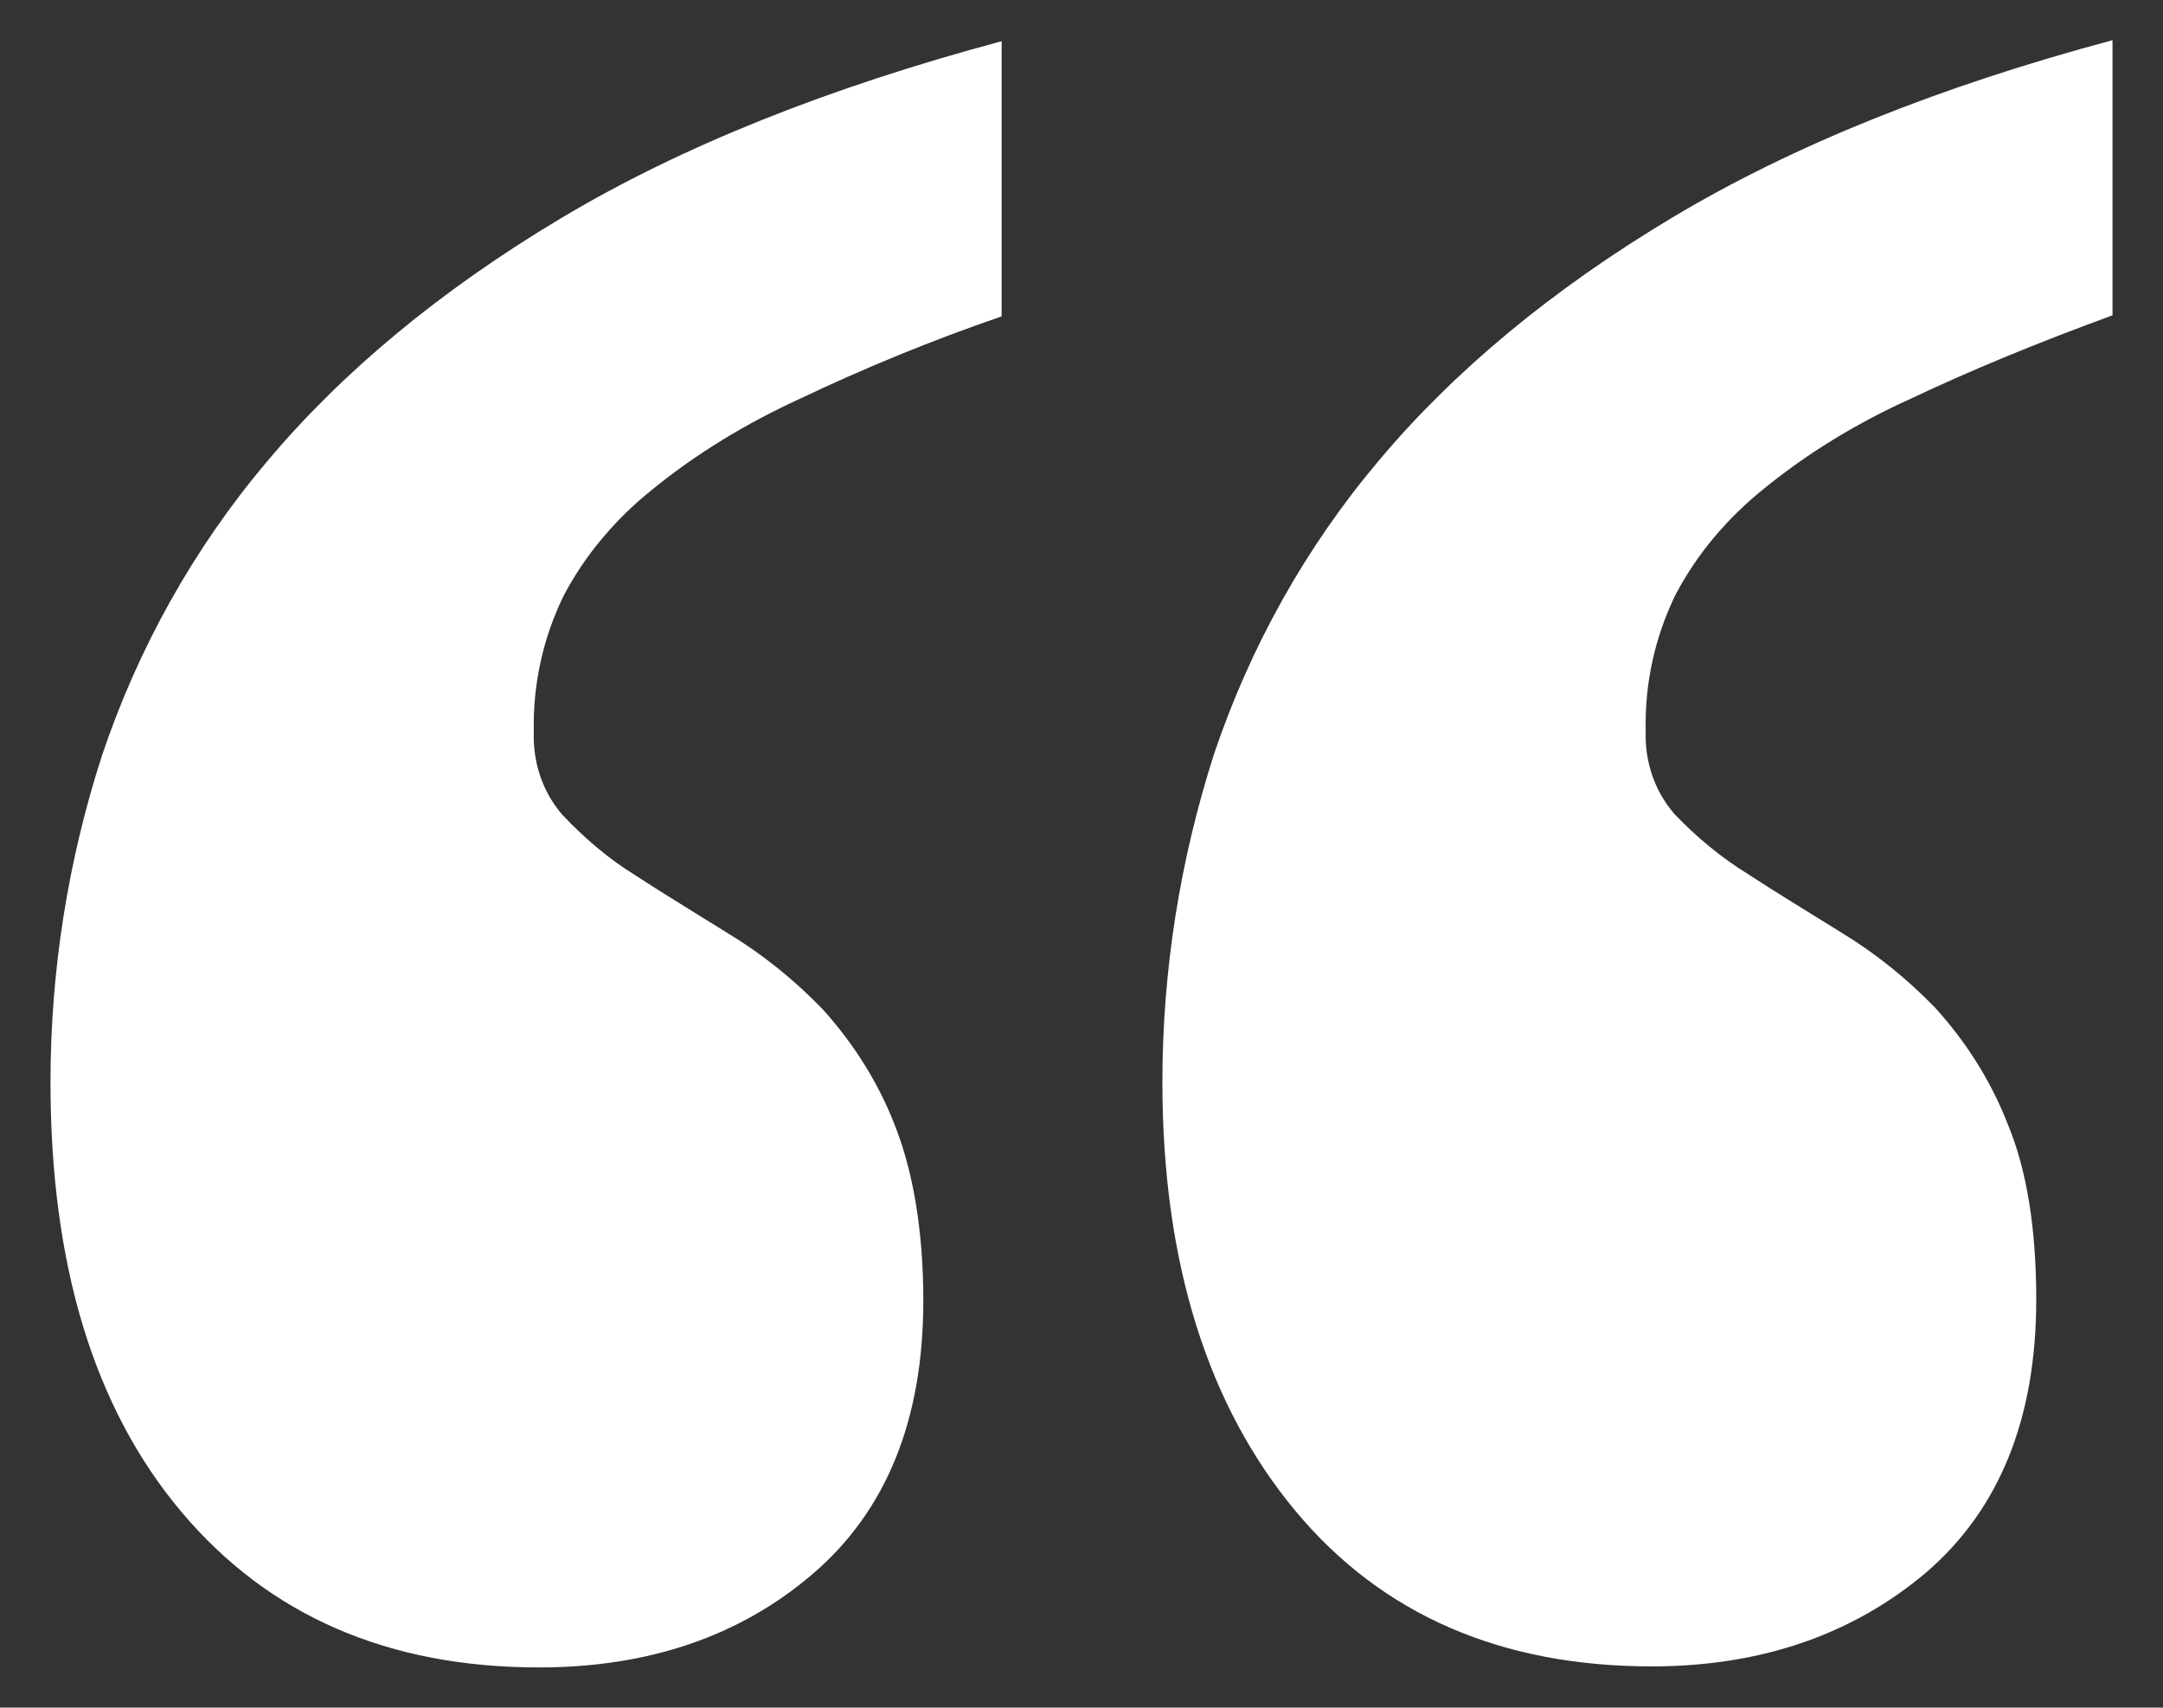 <?xml version="1.0" encoding="utf-8"?>
<!-- Generator: Adobe Illustrator 23.1.1, SVG Export Plug-In . SVG Version: 6.00 Build 0)  -->
<svg version="1.1" id="Layer_1" xmlns="http://www.w3.org/2000/svg" xmlns:xlink="http://www.w3.org/1999/xlink" x="0px" y="0px"
	 viewBox="0 0 209.9 165.7" style="enable-background:new 0 0 209.9 165.7;" xml:space="preserve">
<rect x="0" y="0" width="209.9" height="165.7" fill="#333333" stroke="none"/>
<style type="text/css">
	.st0{fill:#FFFFFF;}
</style>
<title>Asset 1</title>
<g>
	<g id="Layer_1-2">
		<path class="st0" d="M4.9,105c0-10.8,1.7-21.5,5-31.7c3.5-10.4,8.9-20.1,16-28.5c7.3-8.7,16.8-16.6,28.5-23.6S80.4,8.5,97.2,4
			v26.7c-6.7,2.3-13.3,5-19.8,8.1c-5,2.3-9.8,5.2-14.1,8.7c-3.5,2.8-6.5,6.3-8.6,10.3c-2,4.1-3,8.6-2.9,13.2
			c-0.1,2.9,0.8,5.8,2.8,8.1c2.1,2.2,4.4,4.2,7,5.8c2.9,1.9,5.9,3.7,9.1,5.7c3.3,2,6.4,4.5,9.1,7.3c3,3.3,5.4,7.1,7,11.2
			c1.8,4.5,2.8,10.3,2.8,17.1c0,11.6-3.6,20.4-10.7,26.5s-16,9.1-26.6,9.1c-14.6,0-26.2-5-34.7-15.1S4.9,122.7,4.9,105z M112.8,105
			c0-10.8,1.7-21.5,5-31.8c3.5-10.4,8.9-20.1,16-28.5c7.3-8.7,16.8-16.6,28.5-23.6c11.7-7,25.9-12.7,42.7-17.2v26.7
			c-7.4,2.7-13.9,5.4-19.6,8.1c-5.1,2.3-9.9,5.2-14.2,8.7c-3.5,2.8-6.5,6.3-8.6,10.3c-2,4.1-3,8.6-2.9,13.2
			c-0.1,2.9,0.8,5.8,2.8,8.1c2.1,2.2,4.5,4.2,7.1,5.8c2.9,1.9,5.9,3.7,9.1,5.7c3.3,2,6.4,4.5,9.1,7.3c3,3.3,5.4,7.1,7,11.2
			c1.9,4.5,2.8,10.3,2.8,17.1c0,11.6-3.6,20.4-10.7,26.5c-7.1,6-16,9.1-26.6,9.1c-14.6,0-26.2-5-34.6-15.1S112.8,122.7,112.8,105z"
			/>
	</g>
</g>
</svg>
